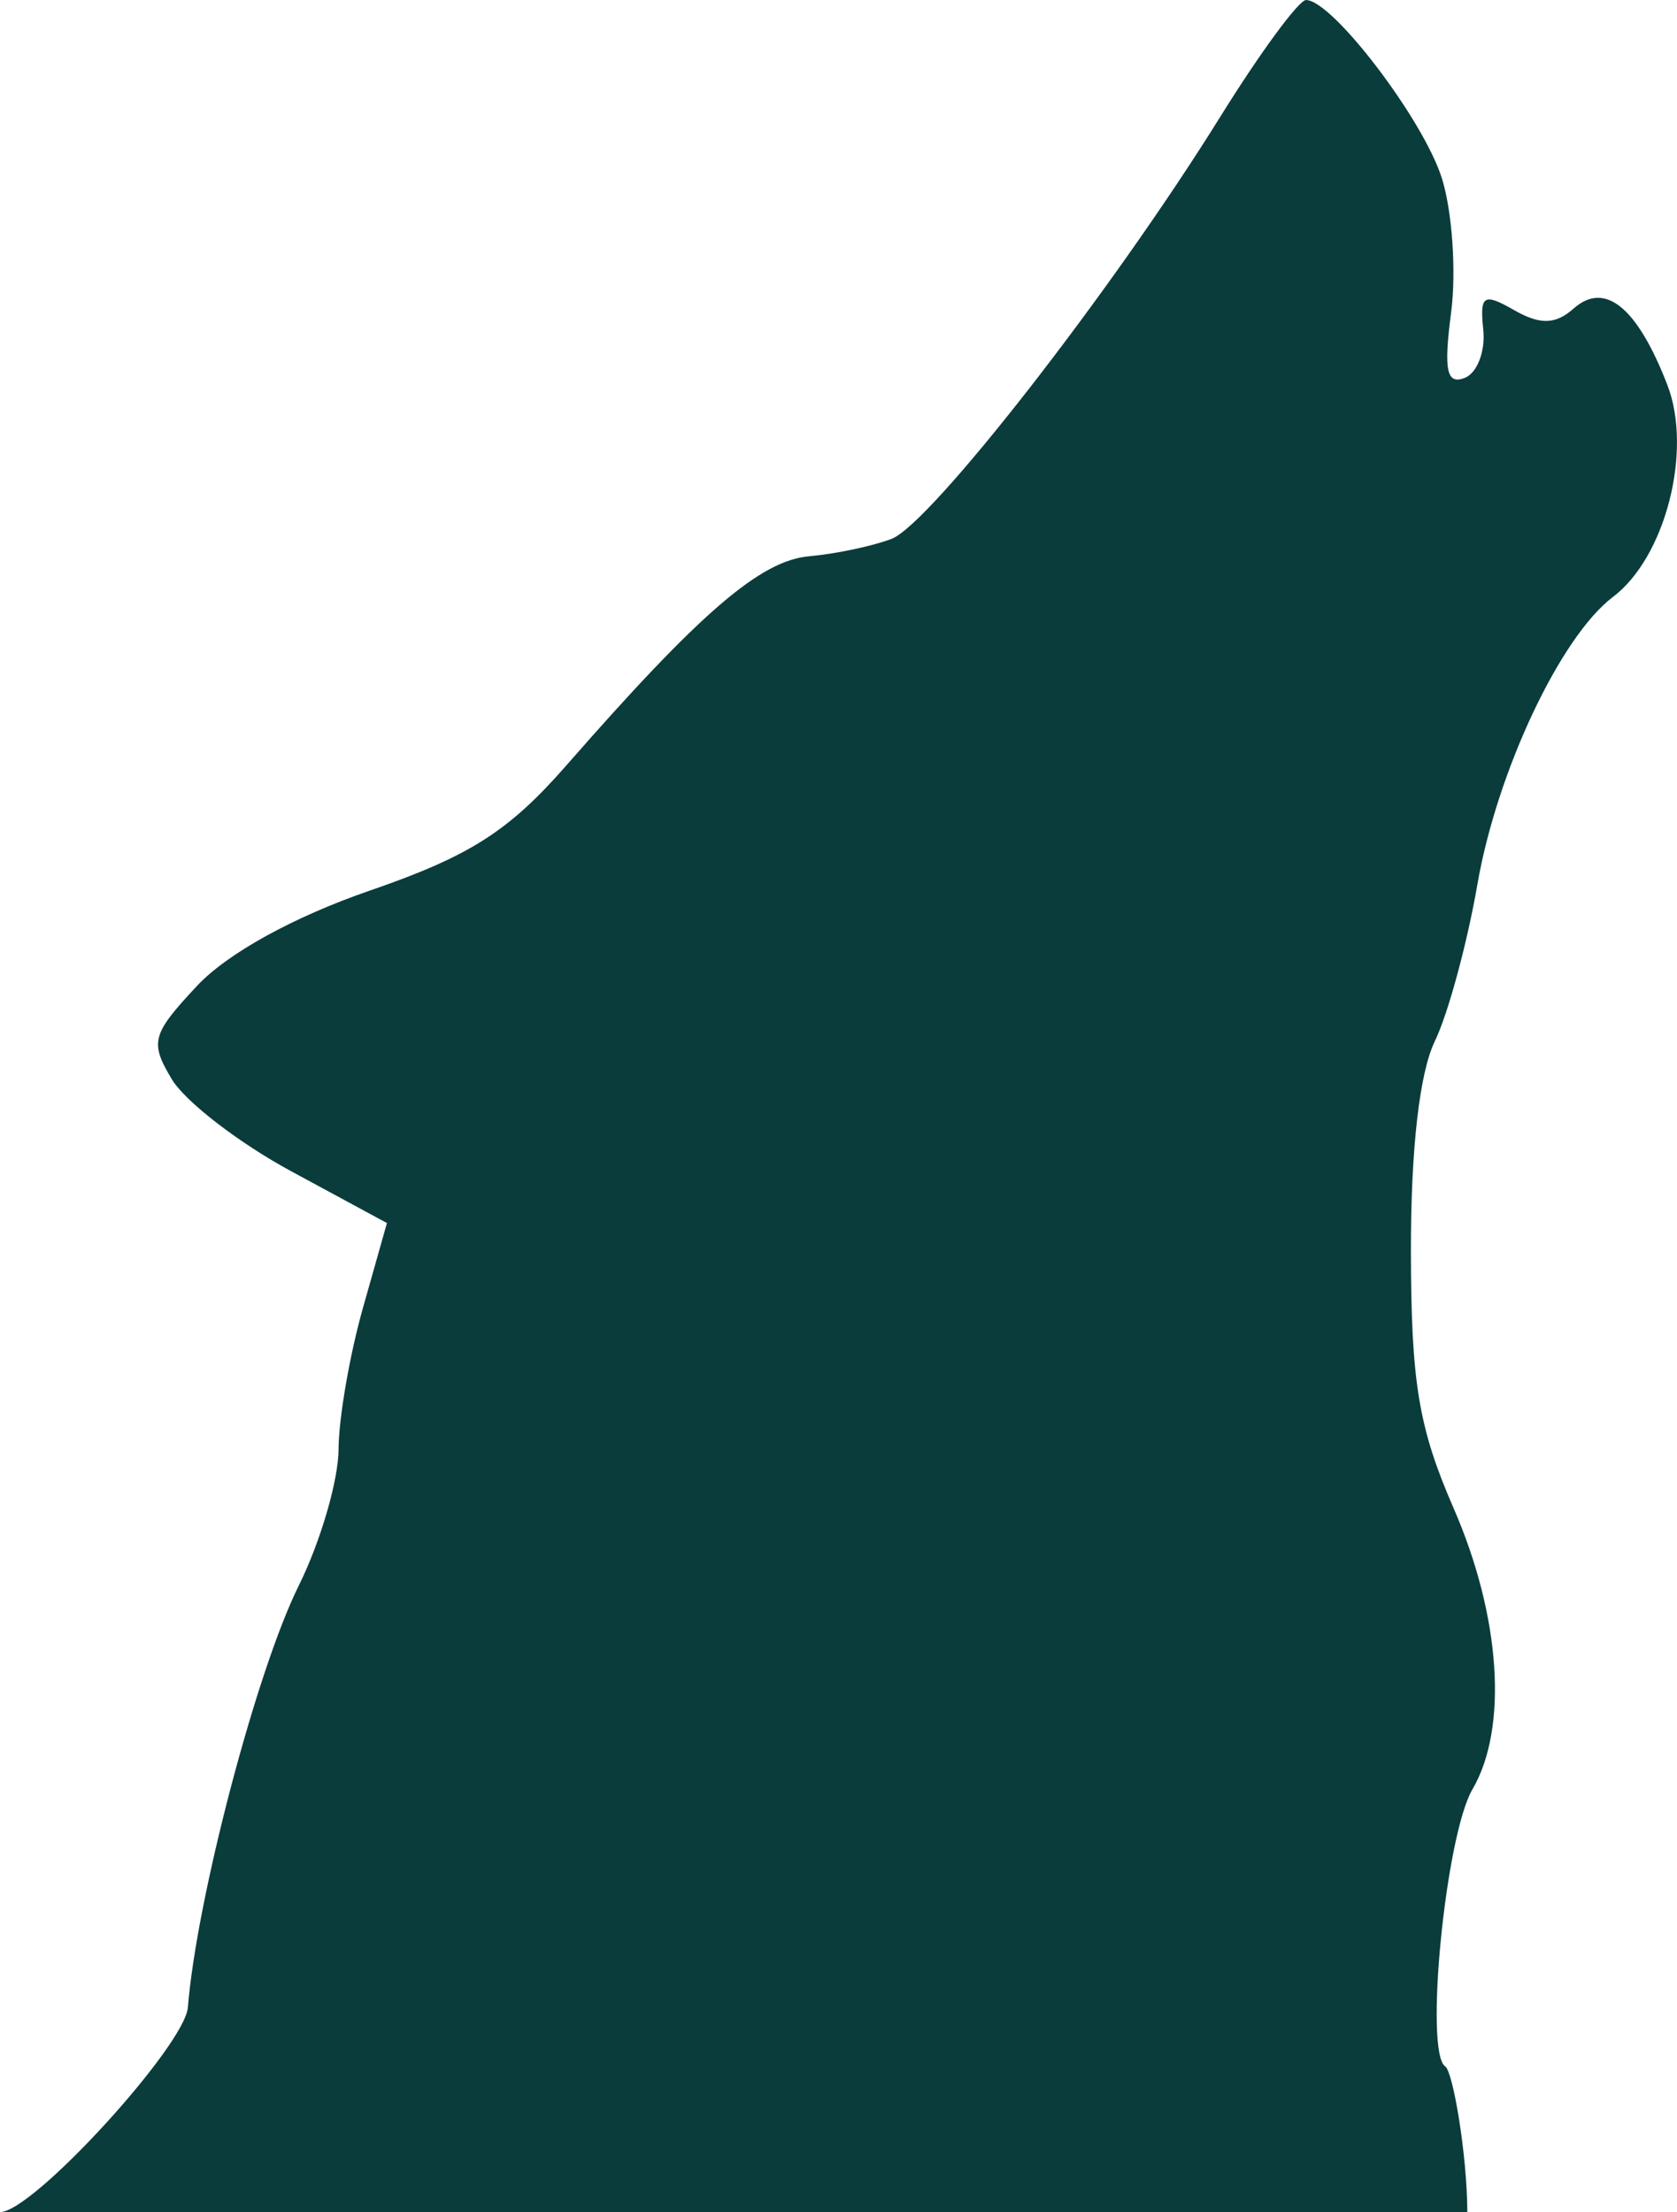 <svg width="100%" height="100%" xmlns:v="http://www.vectomatic.org" version="1.0" viewBox="0 0 223.24 294.42" xmlns="http://www.w3.org/2000/svg" xmlns:svg="http://www.w3.org/2000/svg">
  <g id="g4311" transform="translate(-260.221,-345.126)">
    <path d="M434.08,345.13c-0.97,0-6.14,7.04-11.47,15.62-14.36,23.1-38.51,54.1-43.69,56.09-2.49,0.96-7.43,2.01-10.97,2.32-6.51,0.57-14.52,7.47-32.31,27.81-7.69,8.79-12.88,12.1-26.1,16.66-10.16,3.49-19.04,8.38-23.09,12.71-6.03,6.45-6.31,7.48-3.37,12.41,1.76,2.96,8.93,8.5,15.93,12.28l12.72,6.88-3.19,11.28c-1.76,6.21-3.23,14.68-3.25,18.81-0.01,4.13-2.4,12.33-5.31,18.19-5.61,11.3-13.59,41.66-14.75,56.12-0.41,5.07-20.6,27.24-25.01,27.24h195.33c-0.03-7.72-1.92-18.71-2.94-19.39-2.81-1.86,0.03-30.73,3.62-36.88,4.77-8.14,3.78-22.99-2.5-37.4-4.66-10.7-5.67-16.68-5.69-34.29-0.01-13.62,1.15-23.69,3.19-27.9,1.76-3.63,4.3-13.01,5.66-20.85,2.6-15.02,11.05-32.97,18.03-38.25,7-5.28,10.65-19.47,7.25-28.25-4.01-10.34-8.31-13.84-12.47-10.15-2.41,2.14-4.45,2.19-7.91,0.22-4.08-2.34-4.6-2.02-4.12,2.59,0.3,2.89-0.81,5.8-2.5,6.44-2.39,0.9-2.78-1.05-1.78-8.72,0.71-5.43,0.15-13.45-1.22-17.84-2.42-7.78-14.58-23.75-18.09-23.75z" id="path4313" style="fill:#0a3c3c;fill-opacity:1"/>
    <path  id="maze" v:start='25x249' v:end='170x34' v:res1='15x20' v:res2='20x27' v:res3='25x35' v:border="#275959" v:wall="#0a3c3c" d="m 43.447,269.492 c 25.641,-111.822 27.777,-99.713 21.367,-108.973 -6.41,-9.259 -24.853,-12.409 -23.504,-17.806 2.137,-8.547 52.706,-29.202 56.979,-35.612 2.37,-3.556 59.116,-54.842 64.102,-61.965 2.451,-3.501 6.192,-9.652 12.82,-8.547 8.547,1.424 8.547,17.806 13.533,25.641 2.059,3.236 10.684,4.273 7.835,17.094 -1.808,8.138 -25.641,56.267 -24.928,71.224 0.712,14.957 4.986,57.691 7.835,68.375 2.849,10.684 -4.273,50.569 -4.273,50.569 l -131.764,0 z" style="fill:none;stroke:none;stroke-width:1px;stroke-linecap:butt;stroke-linejoin:miter;stroke-opacity:1;fill-opacity:1" transform="translate(260.221,345.126)"/>
  </g>
</svg>